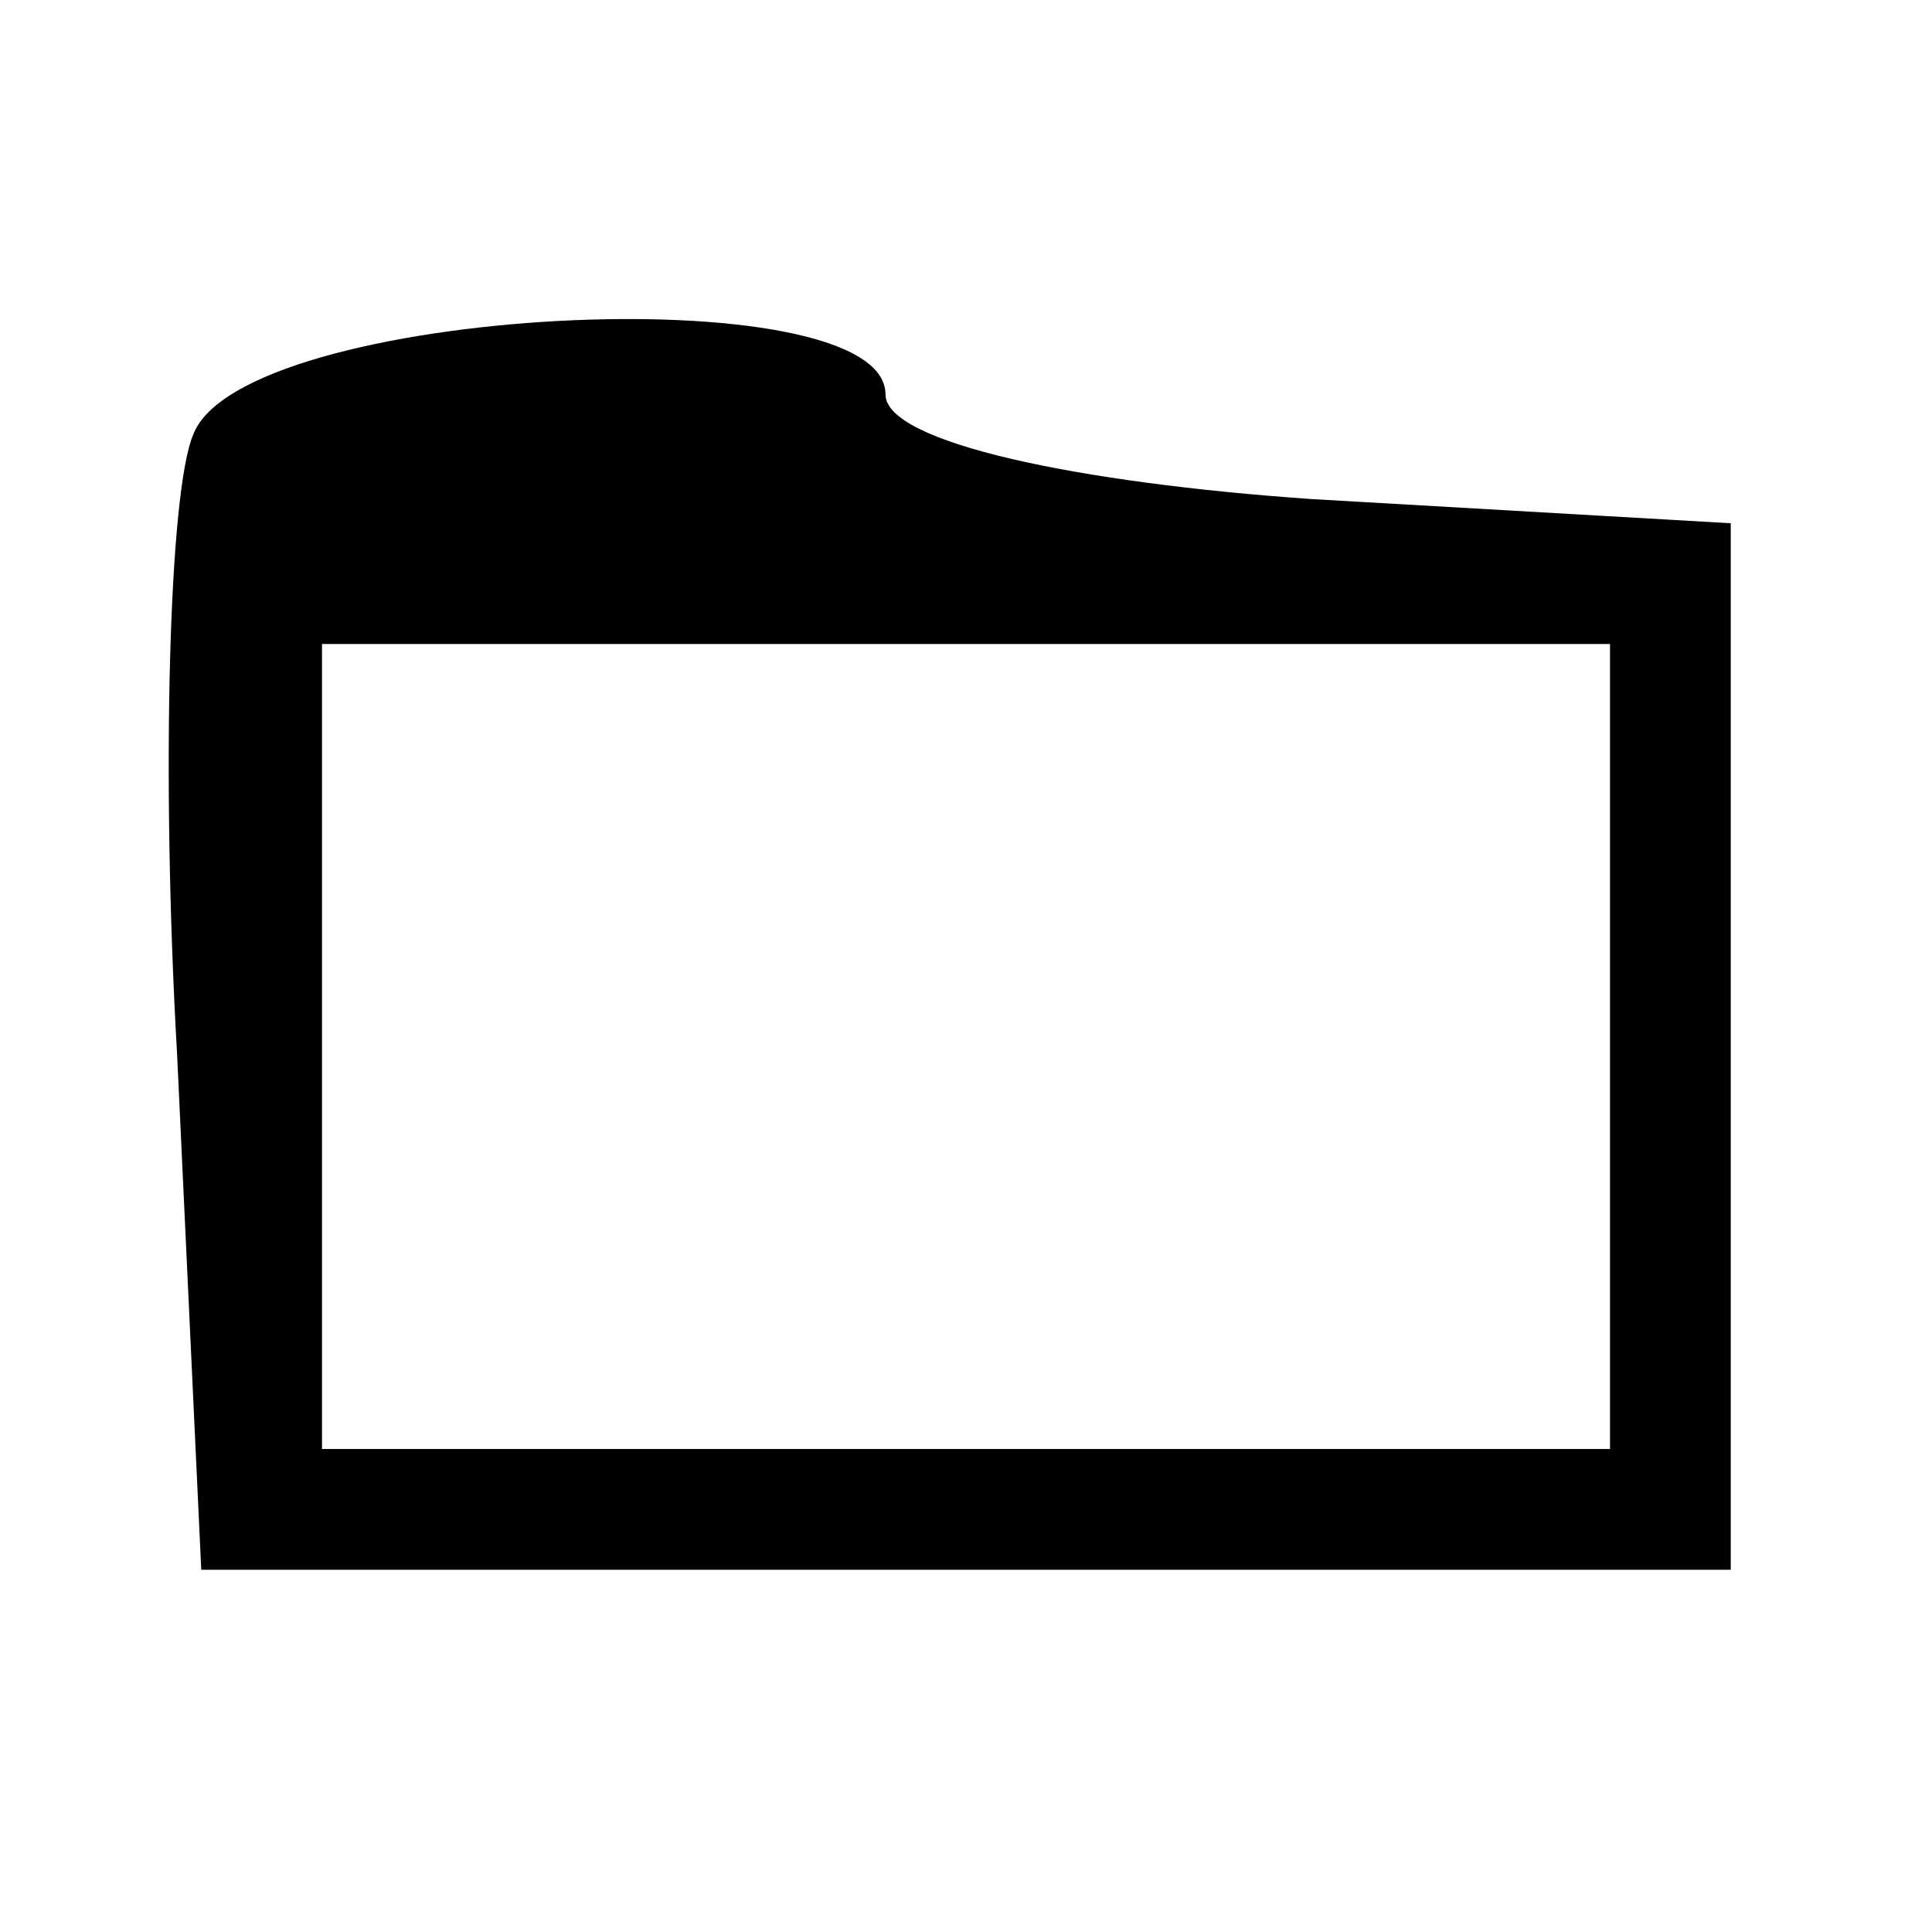 <?xml version="1.0" standalone="no"?>
<!DOCTYPE svg PUBLIC "-//W3C//DTD SVG 20010904//EN"
 "http://www.w3.org/TR/2001/REC-SVG-20010904/DTD/svg10.dtd">
<svg version="1.0" xmlns="http://www.w3.org/2000/svg"
 width="24pt" height="24pt" viewBox="0 0 24 24"
 preserveAspectRatio="xMidYMid meet">
<g transform="translate(0,24) scale(0.1,-0.1)"
fill="#000000" stroke="none">
<path d="M24 186 c-3 -7 -4 -42 -2 -77 l3 -64 95 0 95 0 0 65 0 65 -52 3 c-29
2 -53 7 -53 13 0 15 -80 11 -86 -5z m176 -76 l0 -50 -80 0 -80 0 0 50 0 50 80
0 80 0 0 -50z"/>
</g>
</svg>
